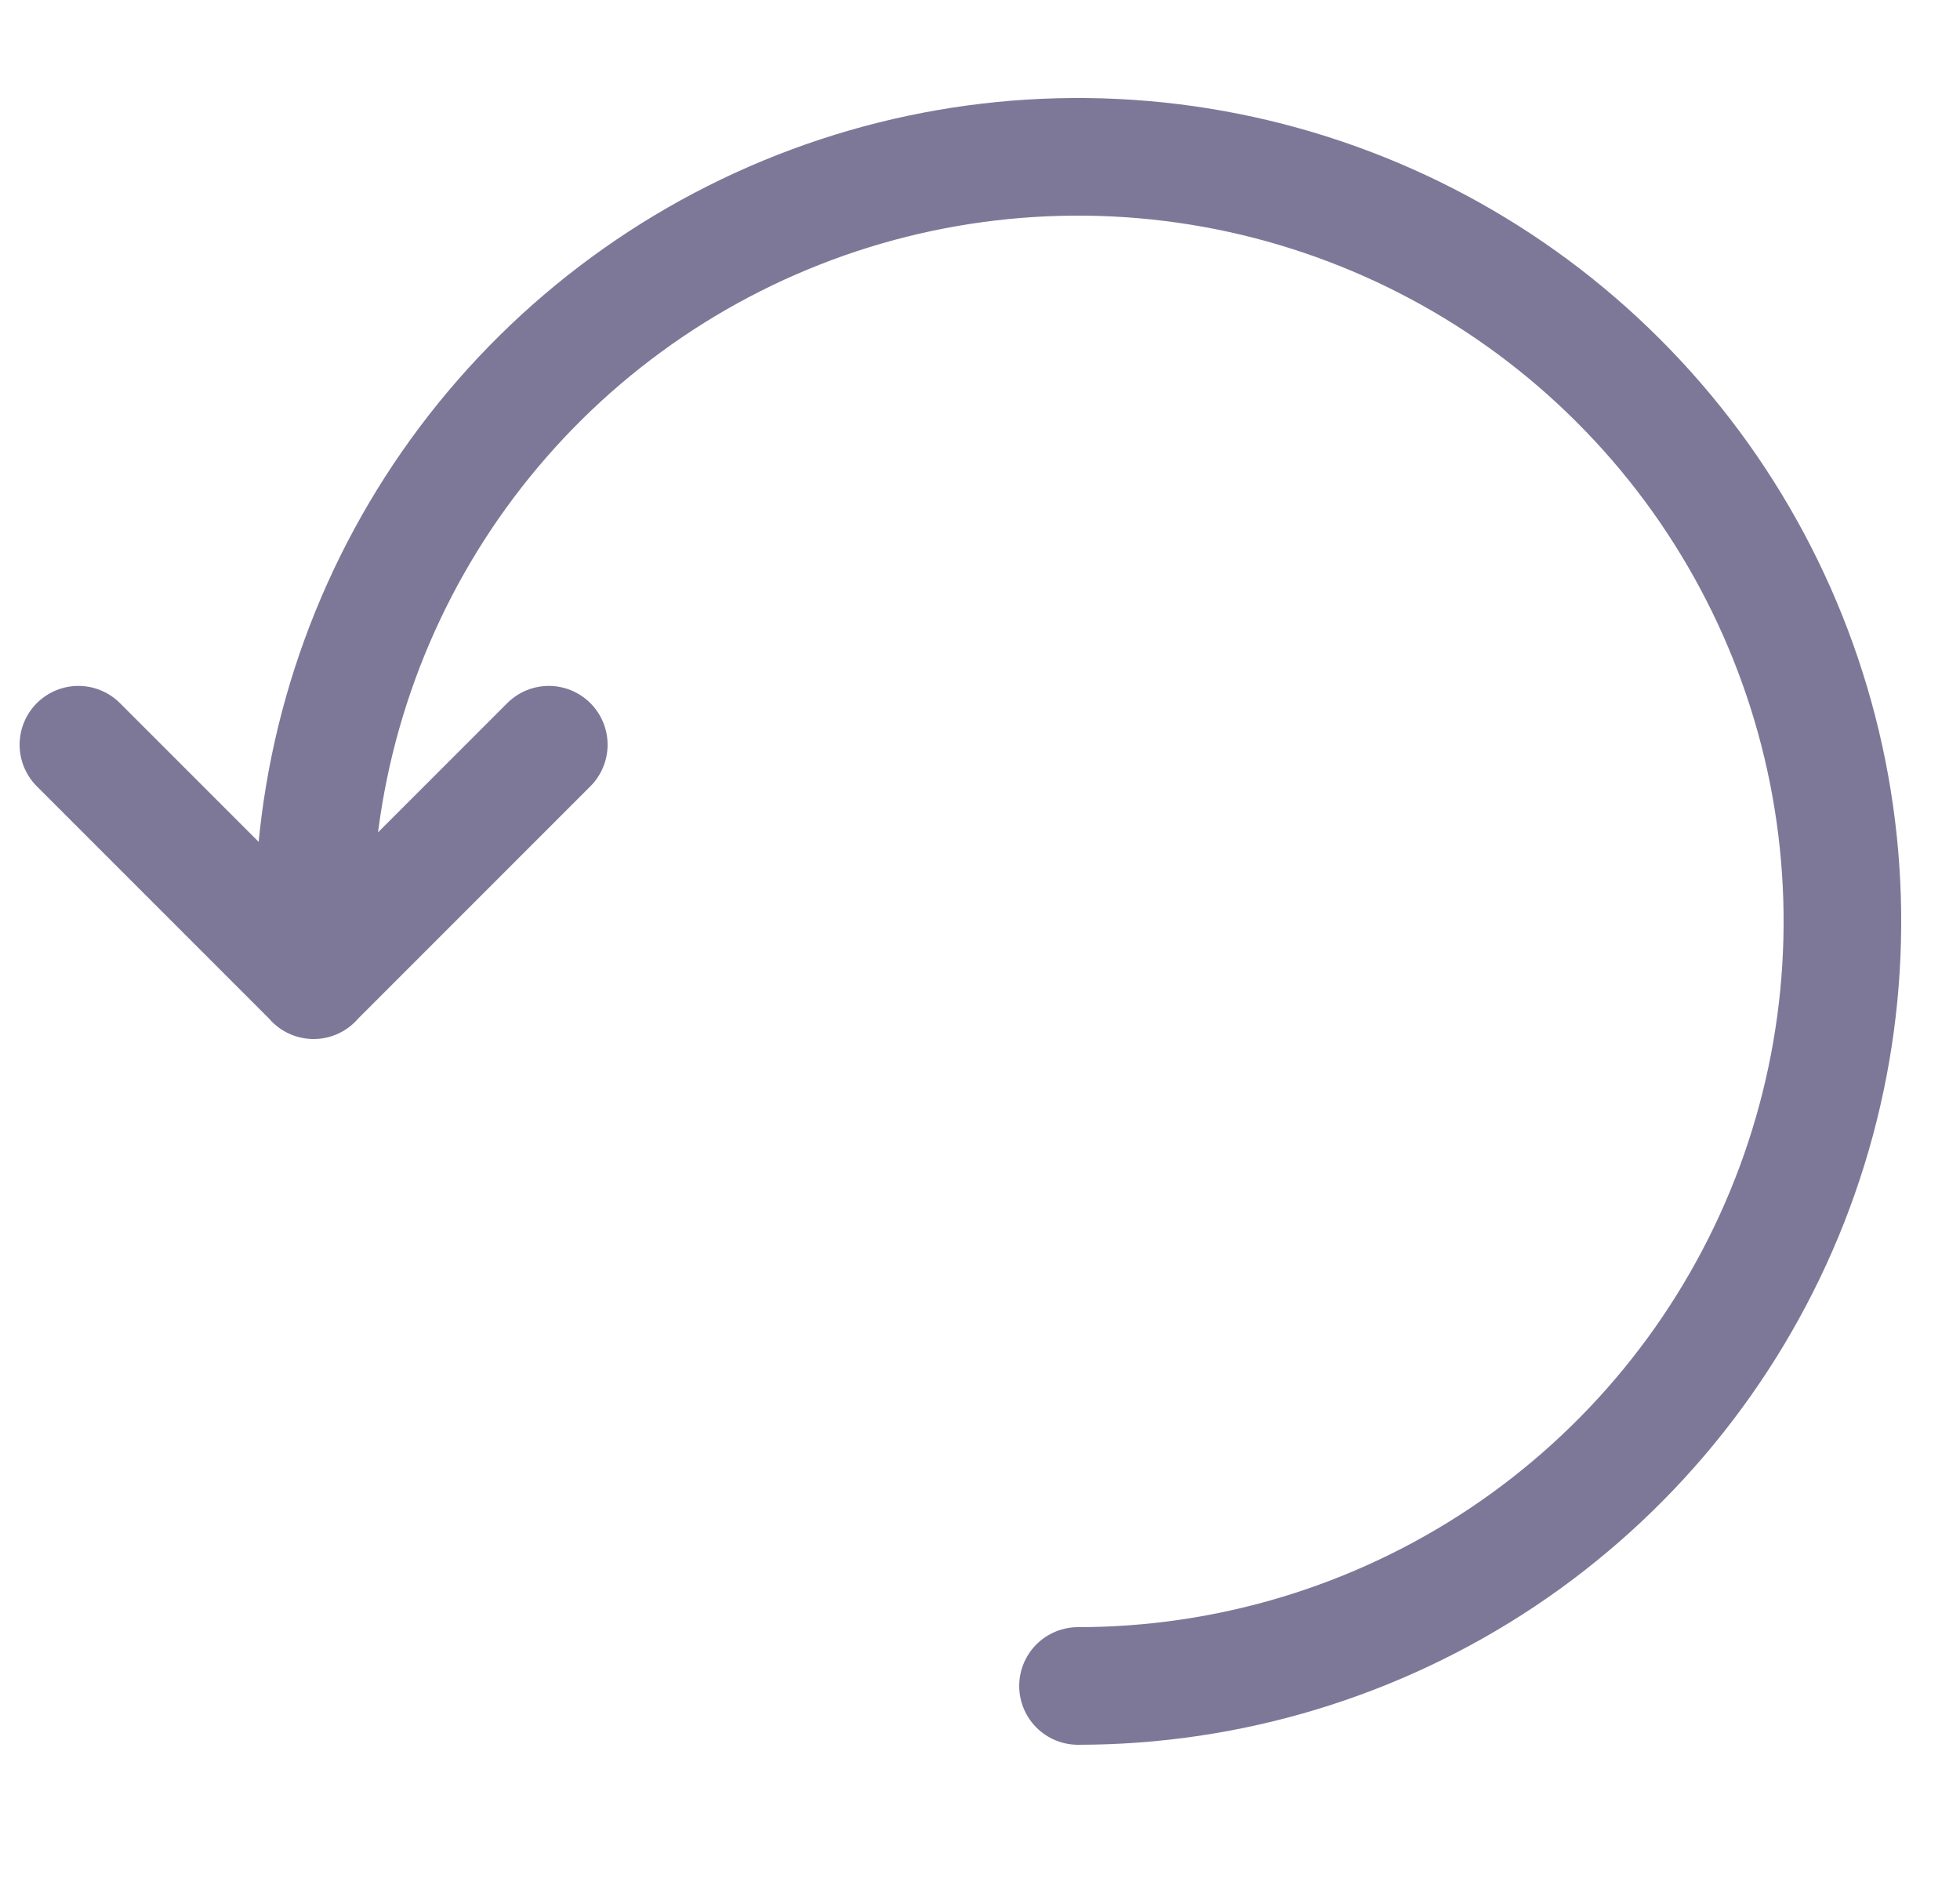 <svg width="25" height="24" viewBox="0 0 25 24" fill="none" xmlns="http://www.w3.org/2000/svg">
<path d="M13.75 21.5C15.678 21.5 17.563 20.928 19.167 19.857C20.77 18.785 22.02 17.263 22.758 15.481C23.496 13.7 23.689 11.739 23.313 9.848C22.936 7.957 22.008 6.219 20.644 4.856C19.281 3.492 17.543 2.564 15.652 2.187C13.761 1.811 11.8 2.004 10.019 2.742C8.237 3.48 6.715 4.73 5.643 6.333C4.572 7.937 4 9.822 4 11.75V12.5M1 9.497L4 12.497L7 9.497" stroke="#7D7898" stroke-width="1.5" stroke-linecap="round" stroke-linejoin="round"/>
</svg>
